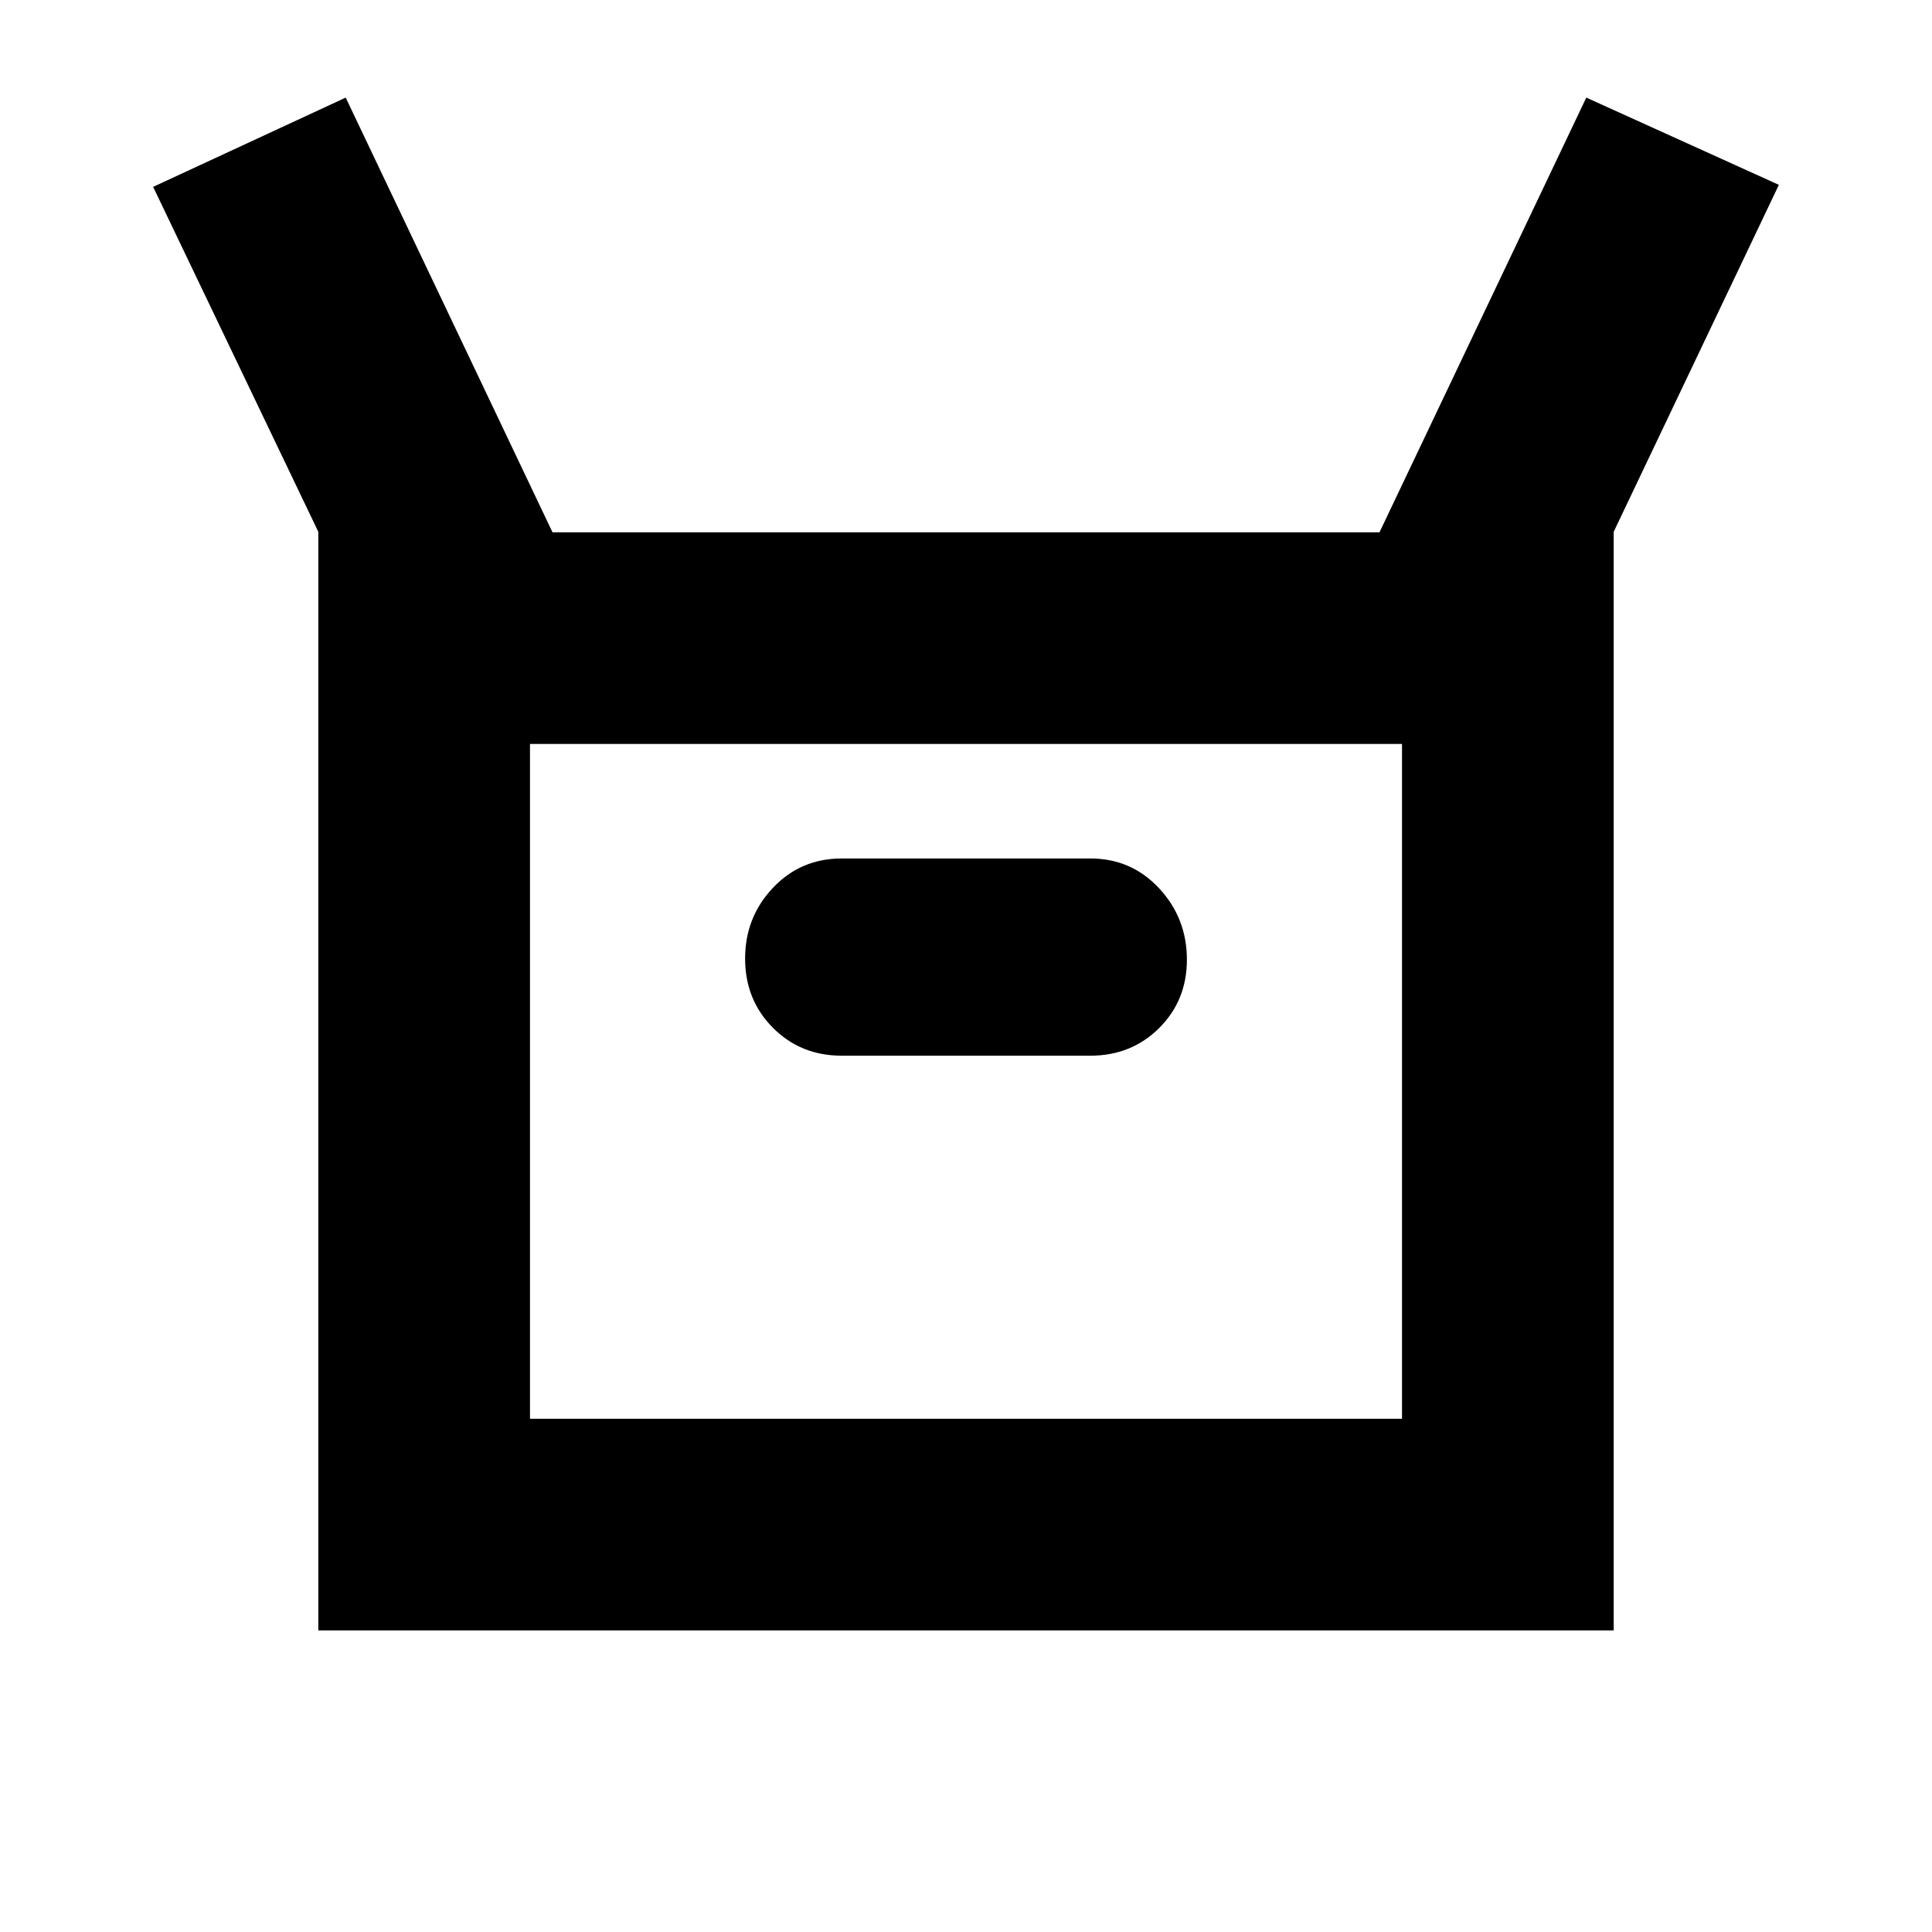 <svg xmlns="http://www.w3.org/2000/svg" height="20" viewBox="0 -960 960 960" width="20"><path d="M158.17-149.85v-545.89L76.09-867.15l95.69-44.35 102.76 216h410.92l102.76-216 95.69 43.35-82.08 172.41v545.89H158.17Zm260.07-285.58h123.52q20.4 0 34.2-13.72 13.8-13.72 13.8-34 0-20.62-13.8-35.45-13.8-14.83-34.2-14.83H418.24q-20.4 0-34.2 14.62-13.8 14.62-13.8 35.12 0 20.49 13.8 34.37 13.8 13.89 34.2 13.89ZM263.35-255.02h433.3v-335.31h-433.3v335.31Zm0 0v-335.31 335.31Z"/></svg>
